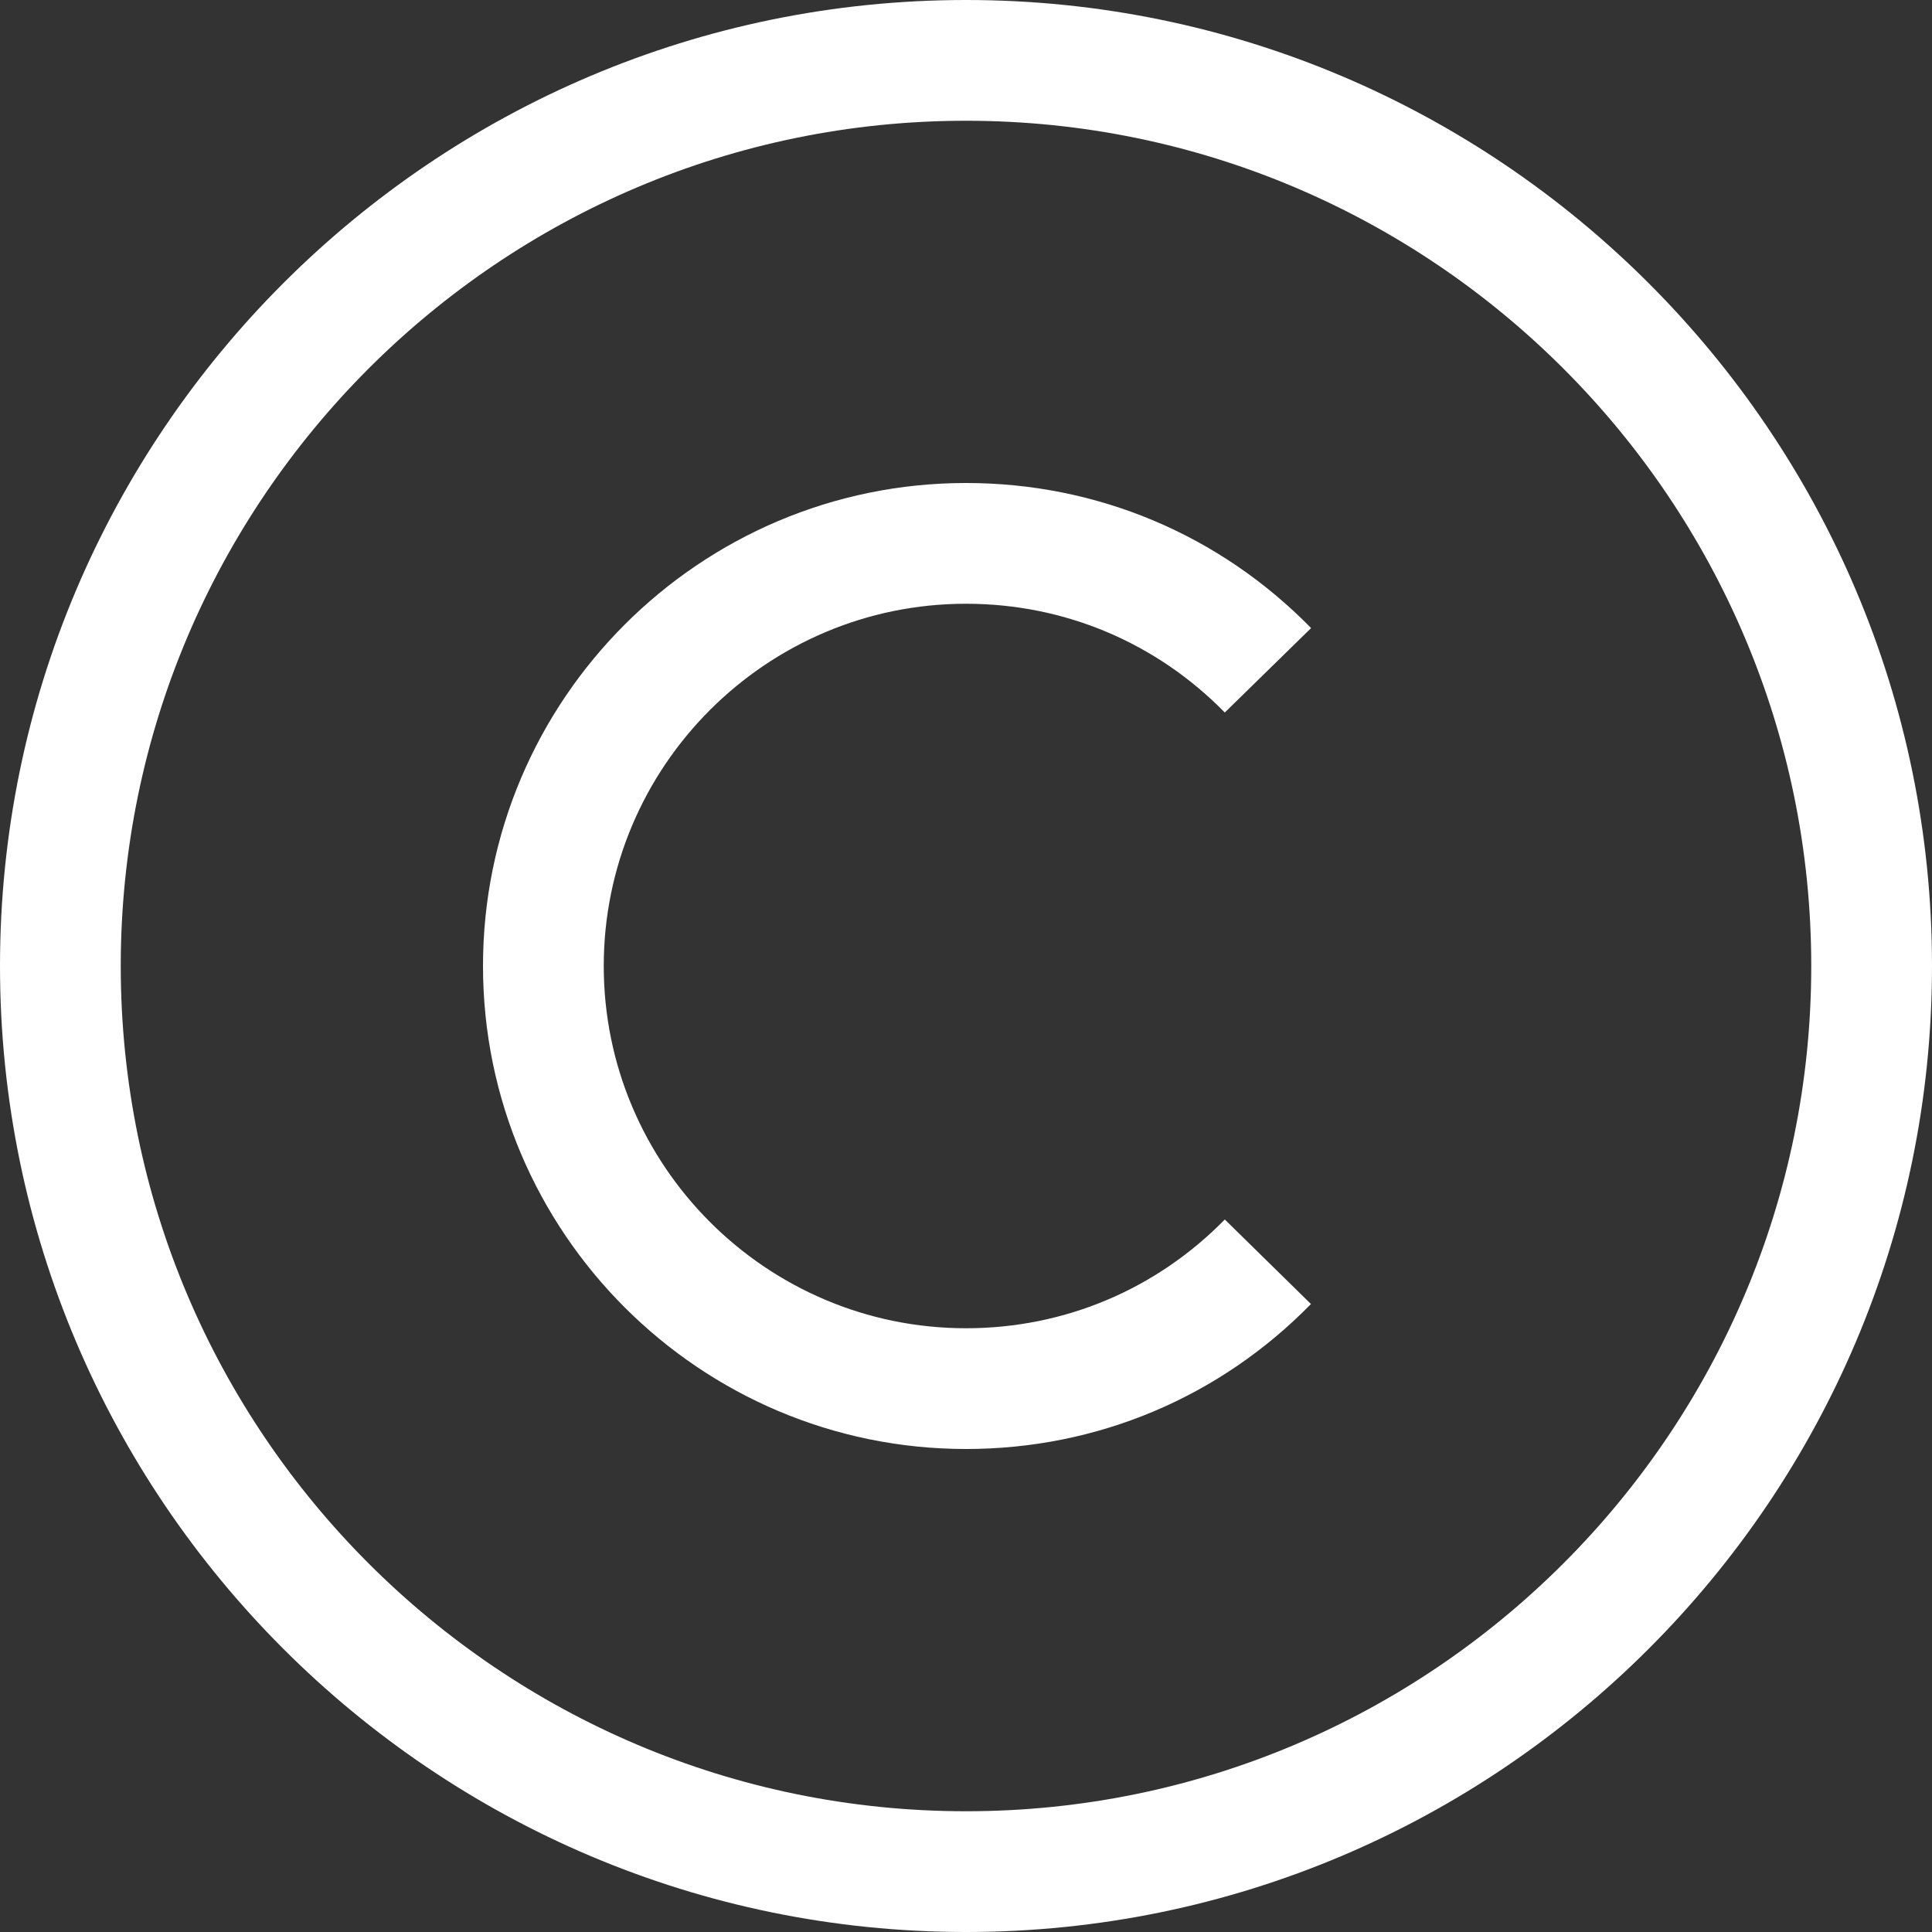 <svg width="24" height="24" viewBox="0 0 24 24" fill="none" xmlns="http://www.w3.org/2000/svg">
<rect x="0" y="0" width="24" height="24" fill="#333333" stroke="none"/>
<g clip-path="url(#clip0_119_393)">
<path d="M12 24C5.383 24 0 18.617 0 12C0 5.383 5.383 0 12 0C18.617 0 24 5.383 24 12C24 18.617 18.617 24 12 24ZM12 1.5C6.21 1.5 1.5 6.21 1.5 12C1.5 17.79 6.21 22.5 12 22.5C17.79 22.5 22.5 17.79 22.5 12C22.5 6.21 17.79 1.5 12 1.5Z" fill="white"/>
<path d="M12 18C8.692 18 6 15.308 6 12C6 8.692 8.692 6 12 6C13.627 6 15.149 6.64 16.287 7.802L15.215 8.851C14.361 7.98 13.22 7.5 12 7.5C9.519 7.5 7.5 9.519 7.5 12C7.5 14.481 9.519 16.5 12 16.5C13.22 16.5 14.361 16.02 15.215 15.149L16.285 16.199C15.148 17.361 13.626 18 12 18Z" fill="white"/>
</g>
<defs>
<clipPath id="clip0_119_393">
<rect width="24" height="24" fill="white"/>
</clipPath>
</defs>
</svg>
